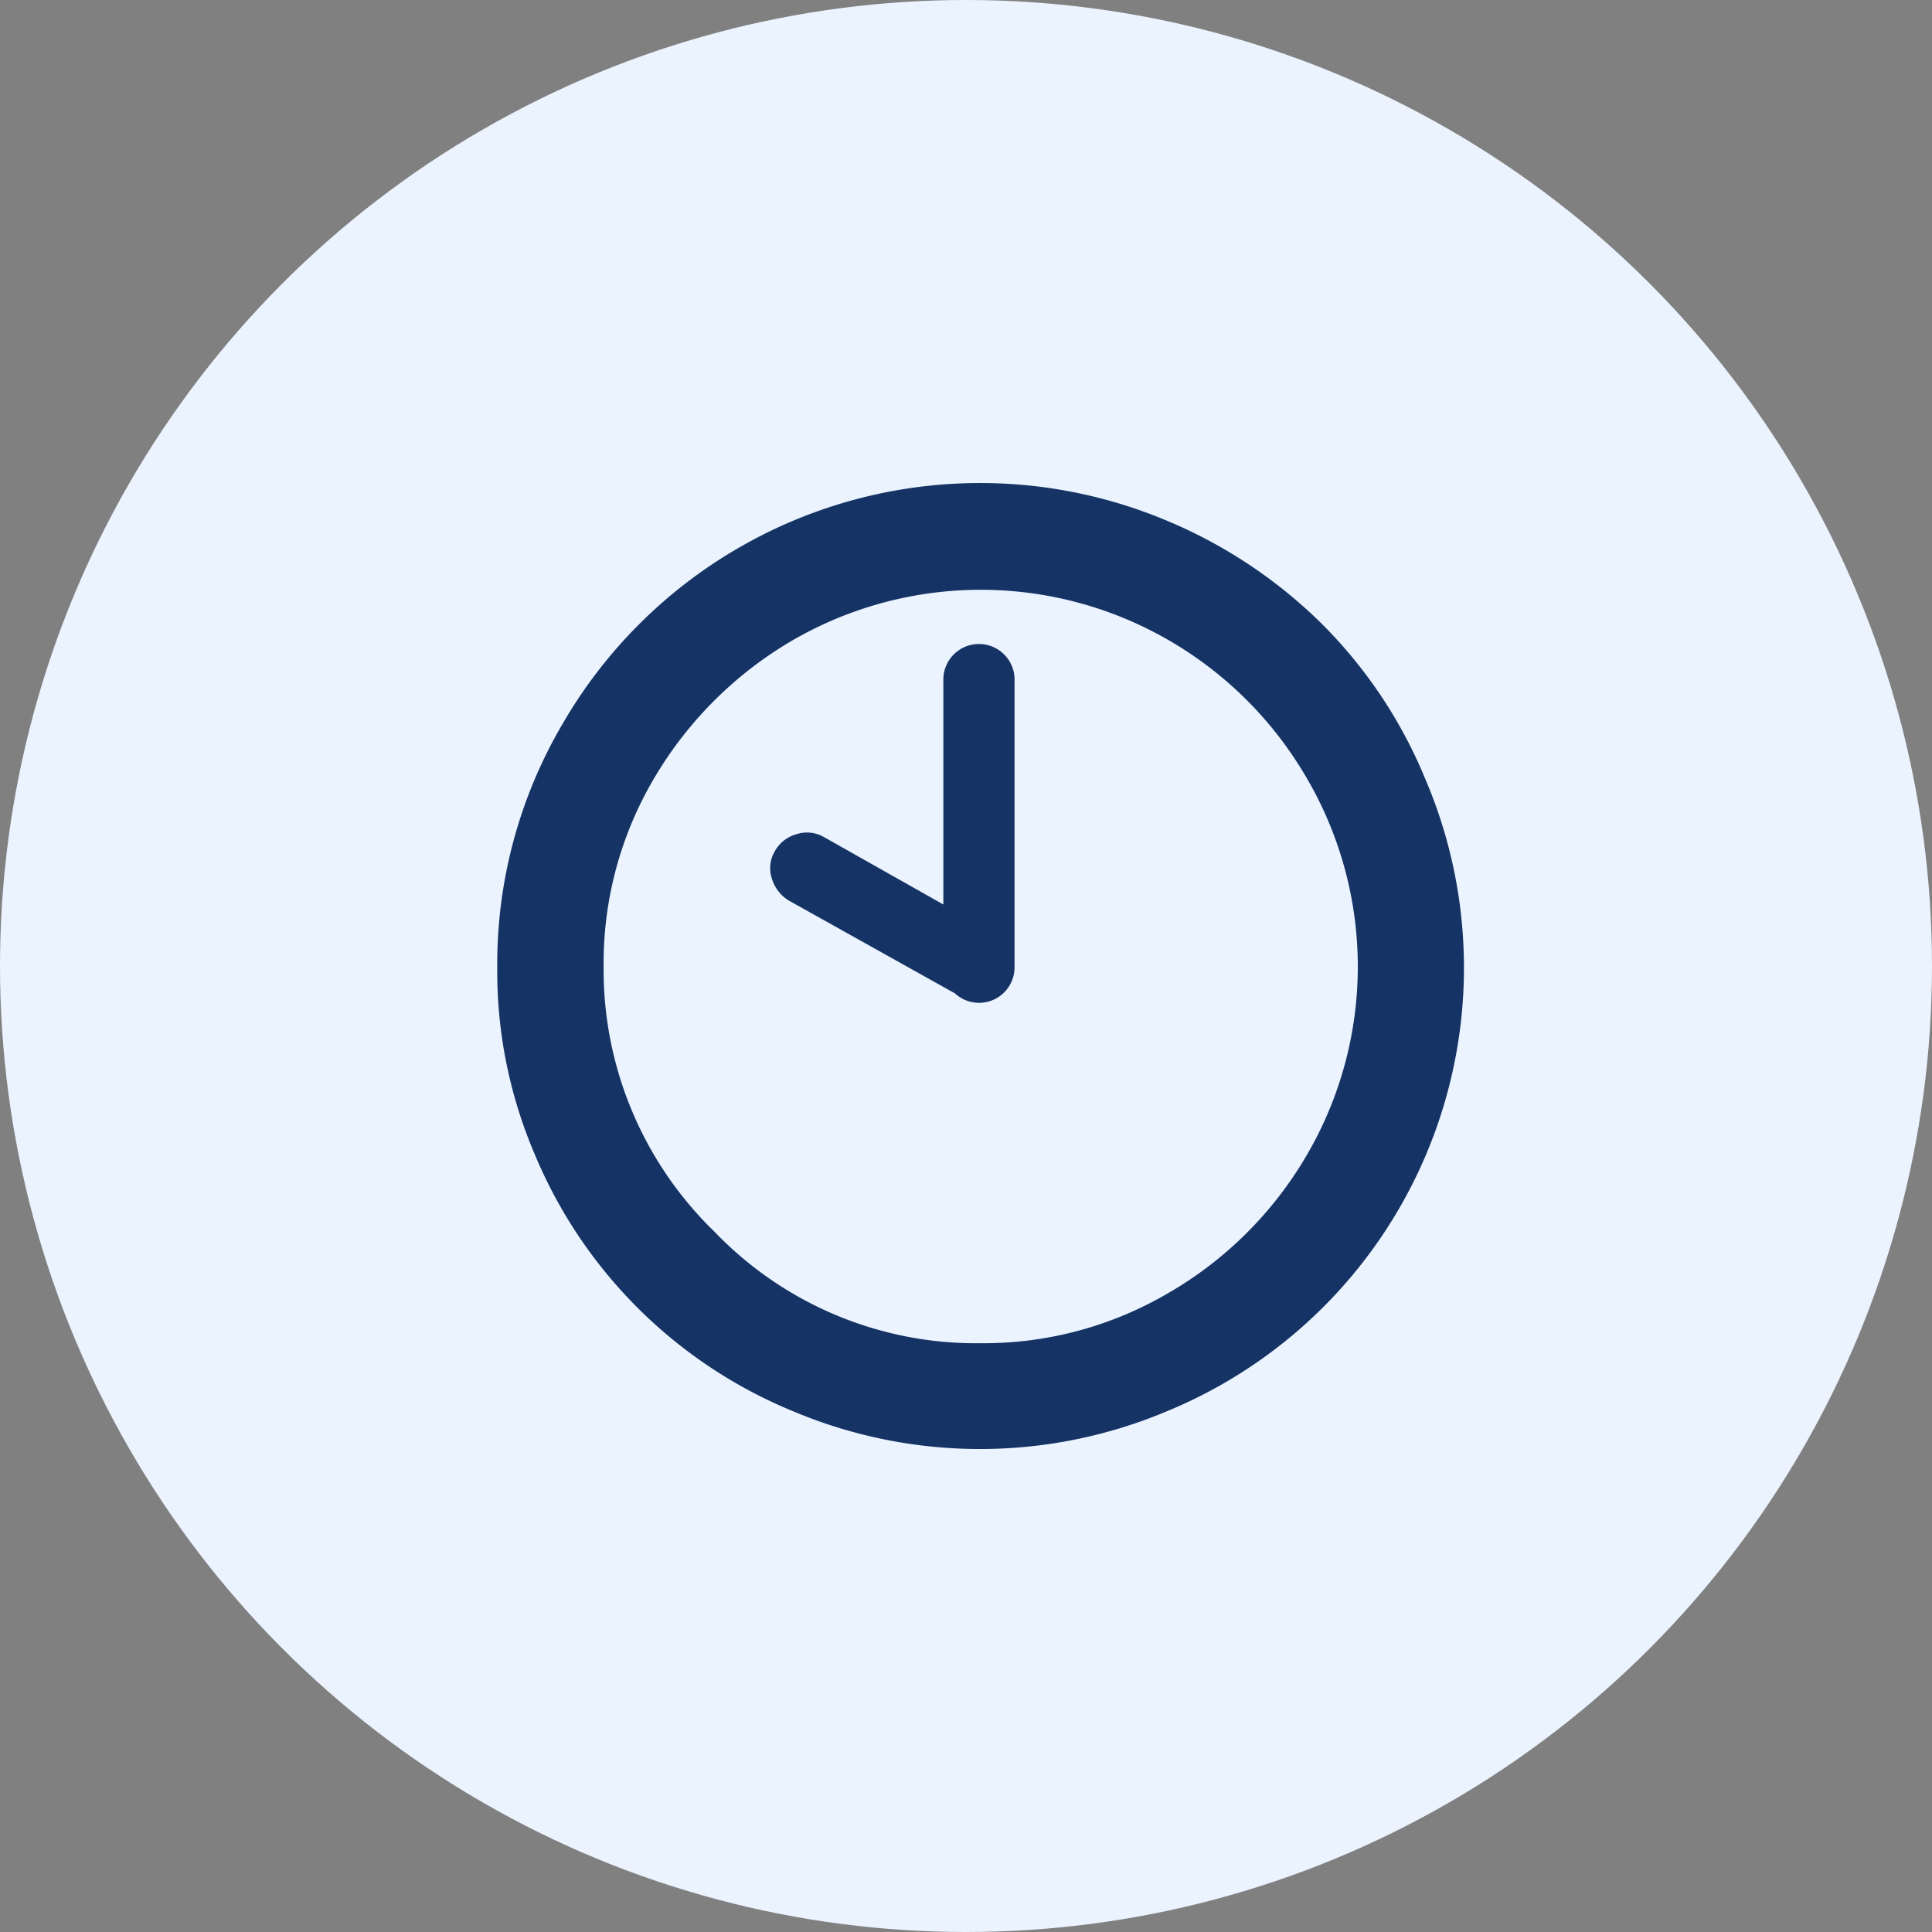 <svg xmlns="http://www.w3.org/2000/svg" width="32" height="32" viewBox="0 0 32 32"><rect x="0" y="0" width="32" height="32" fill="#808080" stroke="none"/><g transform="translate(0)"><circle cx="16" cy="16" r="16" transform="translate(0)" fill="#ebf3ff"/><path d="M2.992,10.566a7.844,7.844,0,0,1,1.08-4.021,7.993,7.993,0,0,1,2.92-2.92,7.985,7.985,0,0,1,7.112-.44,8.072,8.072,0,0,1,2.551,1.705A7.833,7.833,0,0,1,18.36,7.447,7.945,7.945,0,0,1,14.1,17.92a7.974,7.974,0,0,1-6.224,0,7.873,7.873,0,0,1-4.263-4.249A7.7,7.7,0,0,1,2.992,10.566Zm1.762,0a6.038,6.038,0,0,0,1.84,4.391A6,6,0,0,0,11,16.8a6.04,6.04,0,0,0,3.119-.838A6.3,6.3,0,0,0,16.4,13.685a6.189,6.189,0,0,0,0-6.245,6.268,6.268,0,0,0-2.281-2.281,6.221,6.221,0,0,0-6.238,0A6.4,6.4,0,0,0,5.592,7.44,6.016,6.016,0,0,0,4.754,10.566ZM7.539,9.1a.55.55,0,0,1,.05-.448.588.588,0,0,1,.362-.284.563.563,0,0,1,.455.05l1.975,1.115v-3.7a.59.59,0,1,1,1.179,0v4.739a.588.588,0,0,1-.988.433L7.816,9.465A.646.646,0,0,1,7.539,9.1Z" transform="translate(5.244 5.448)" fill="#153364"/></g></svg>
